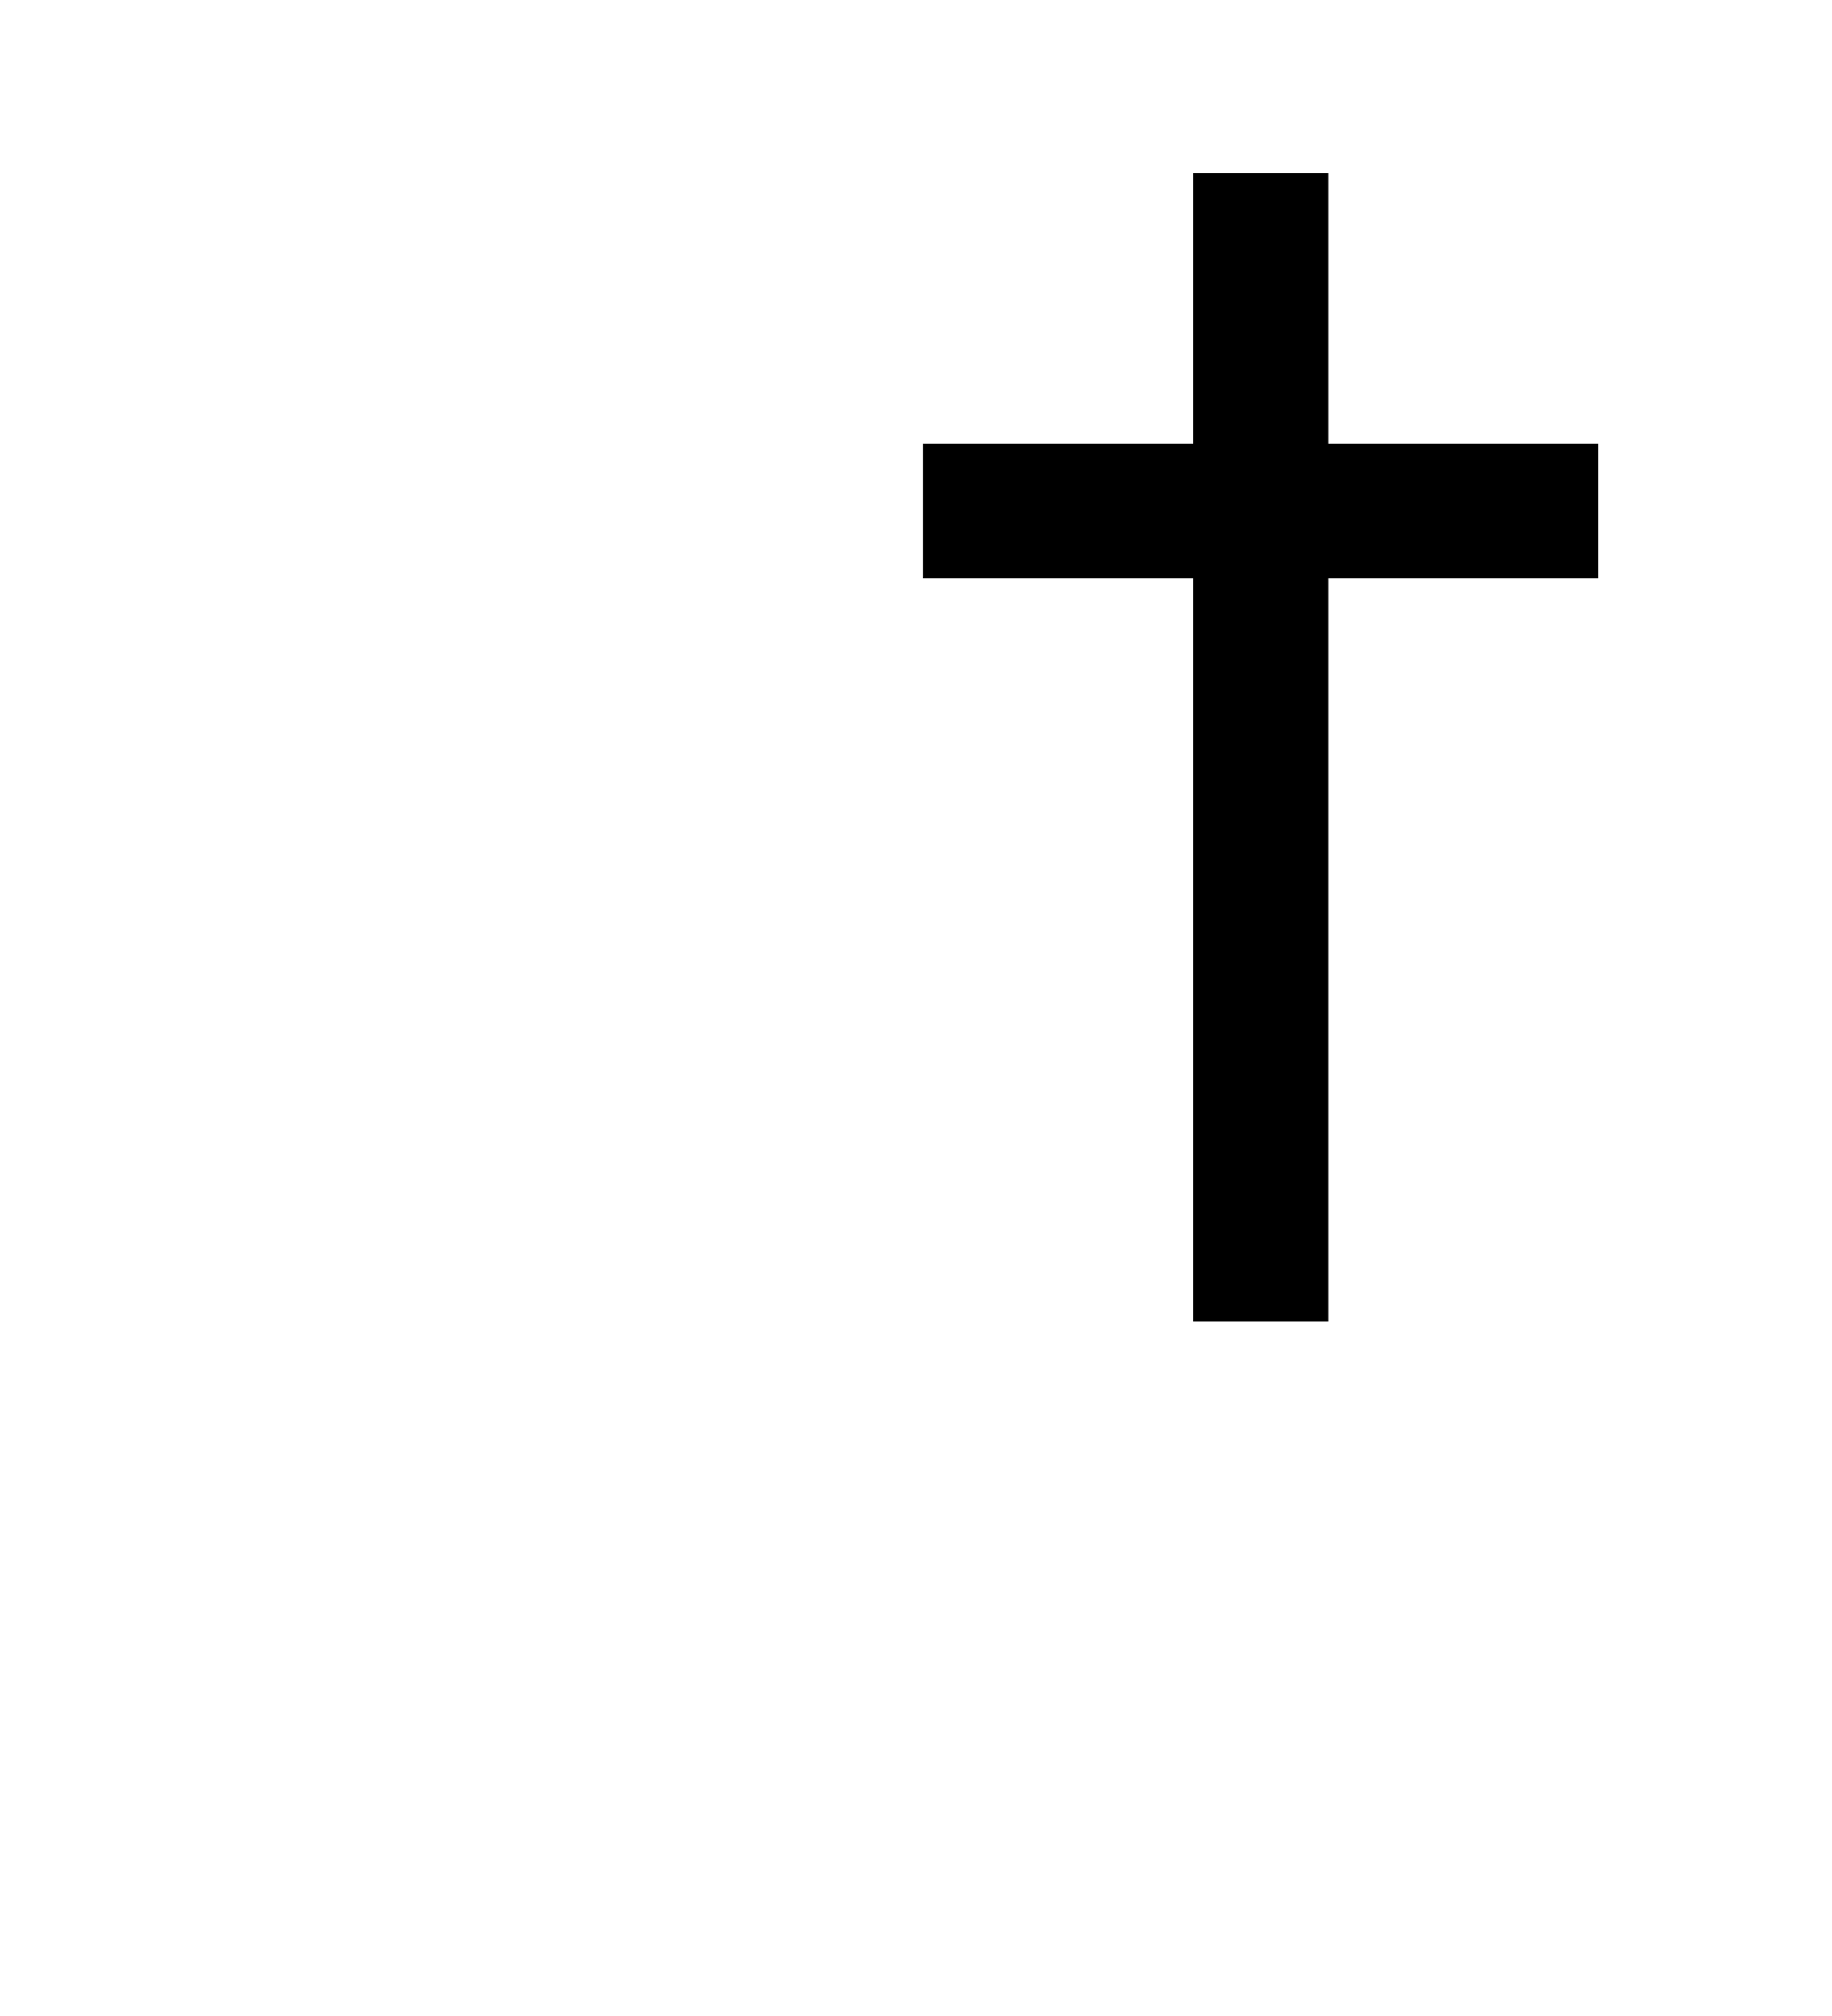 <?xml version="1.0" encoding="UTF-8"?>
<svg version="1.1" viewBox="0 0 100 110" xmlns="http://www.w3.org/2000/svg" xmlns:cc="http://creativecommons.org/ns#" xmlns:dc="http://purl.org/dc/elements/1.1/" xmlns:rdf="http://www.w3.org/1999/02/22-rdf-syntax-ns#">
 <g transform="matrix(.737 0 0 .737 31.97 2.08)">
  <rect x="25" y="30" width="50" height="10"/>
  <rect x="45" y="10" width="10" height="85"/>
 </g>
</svg>
